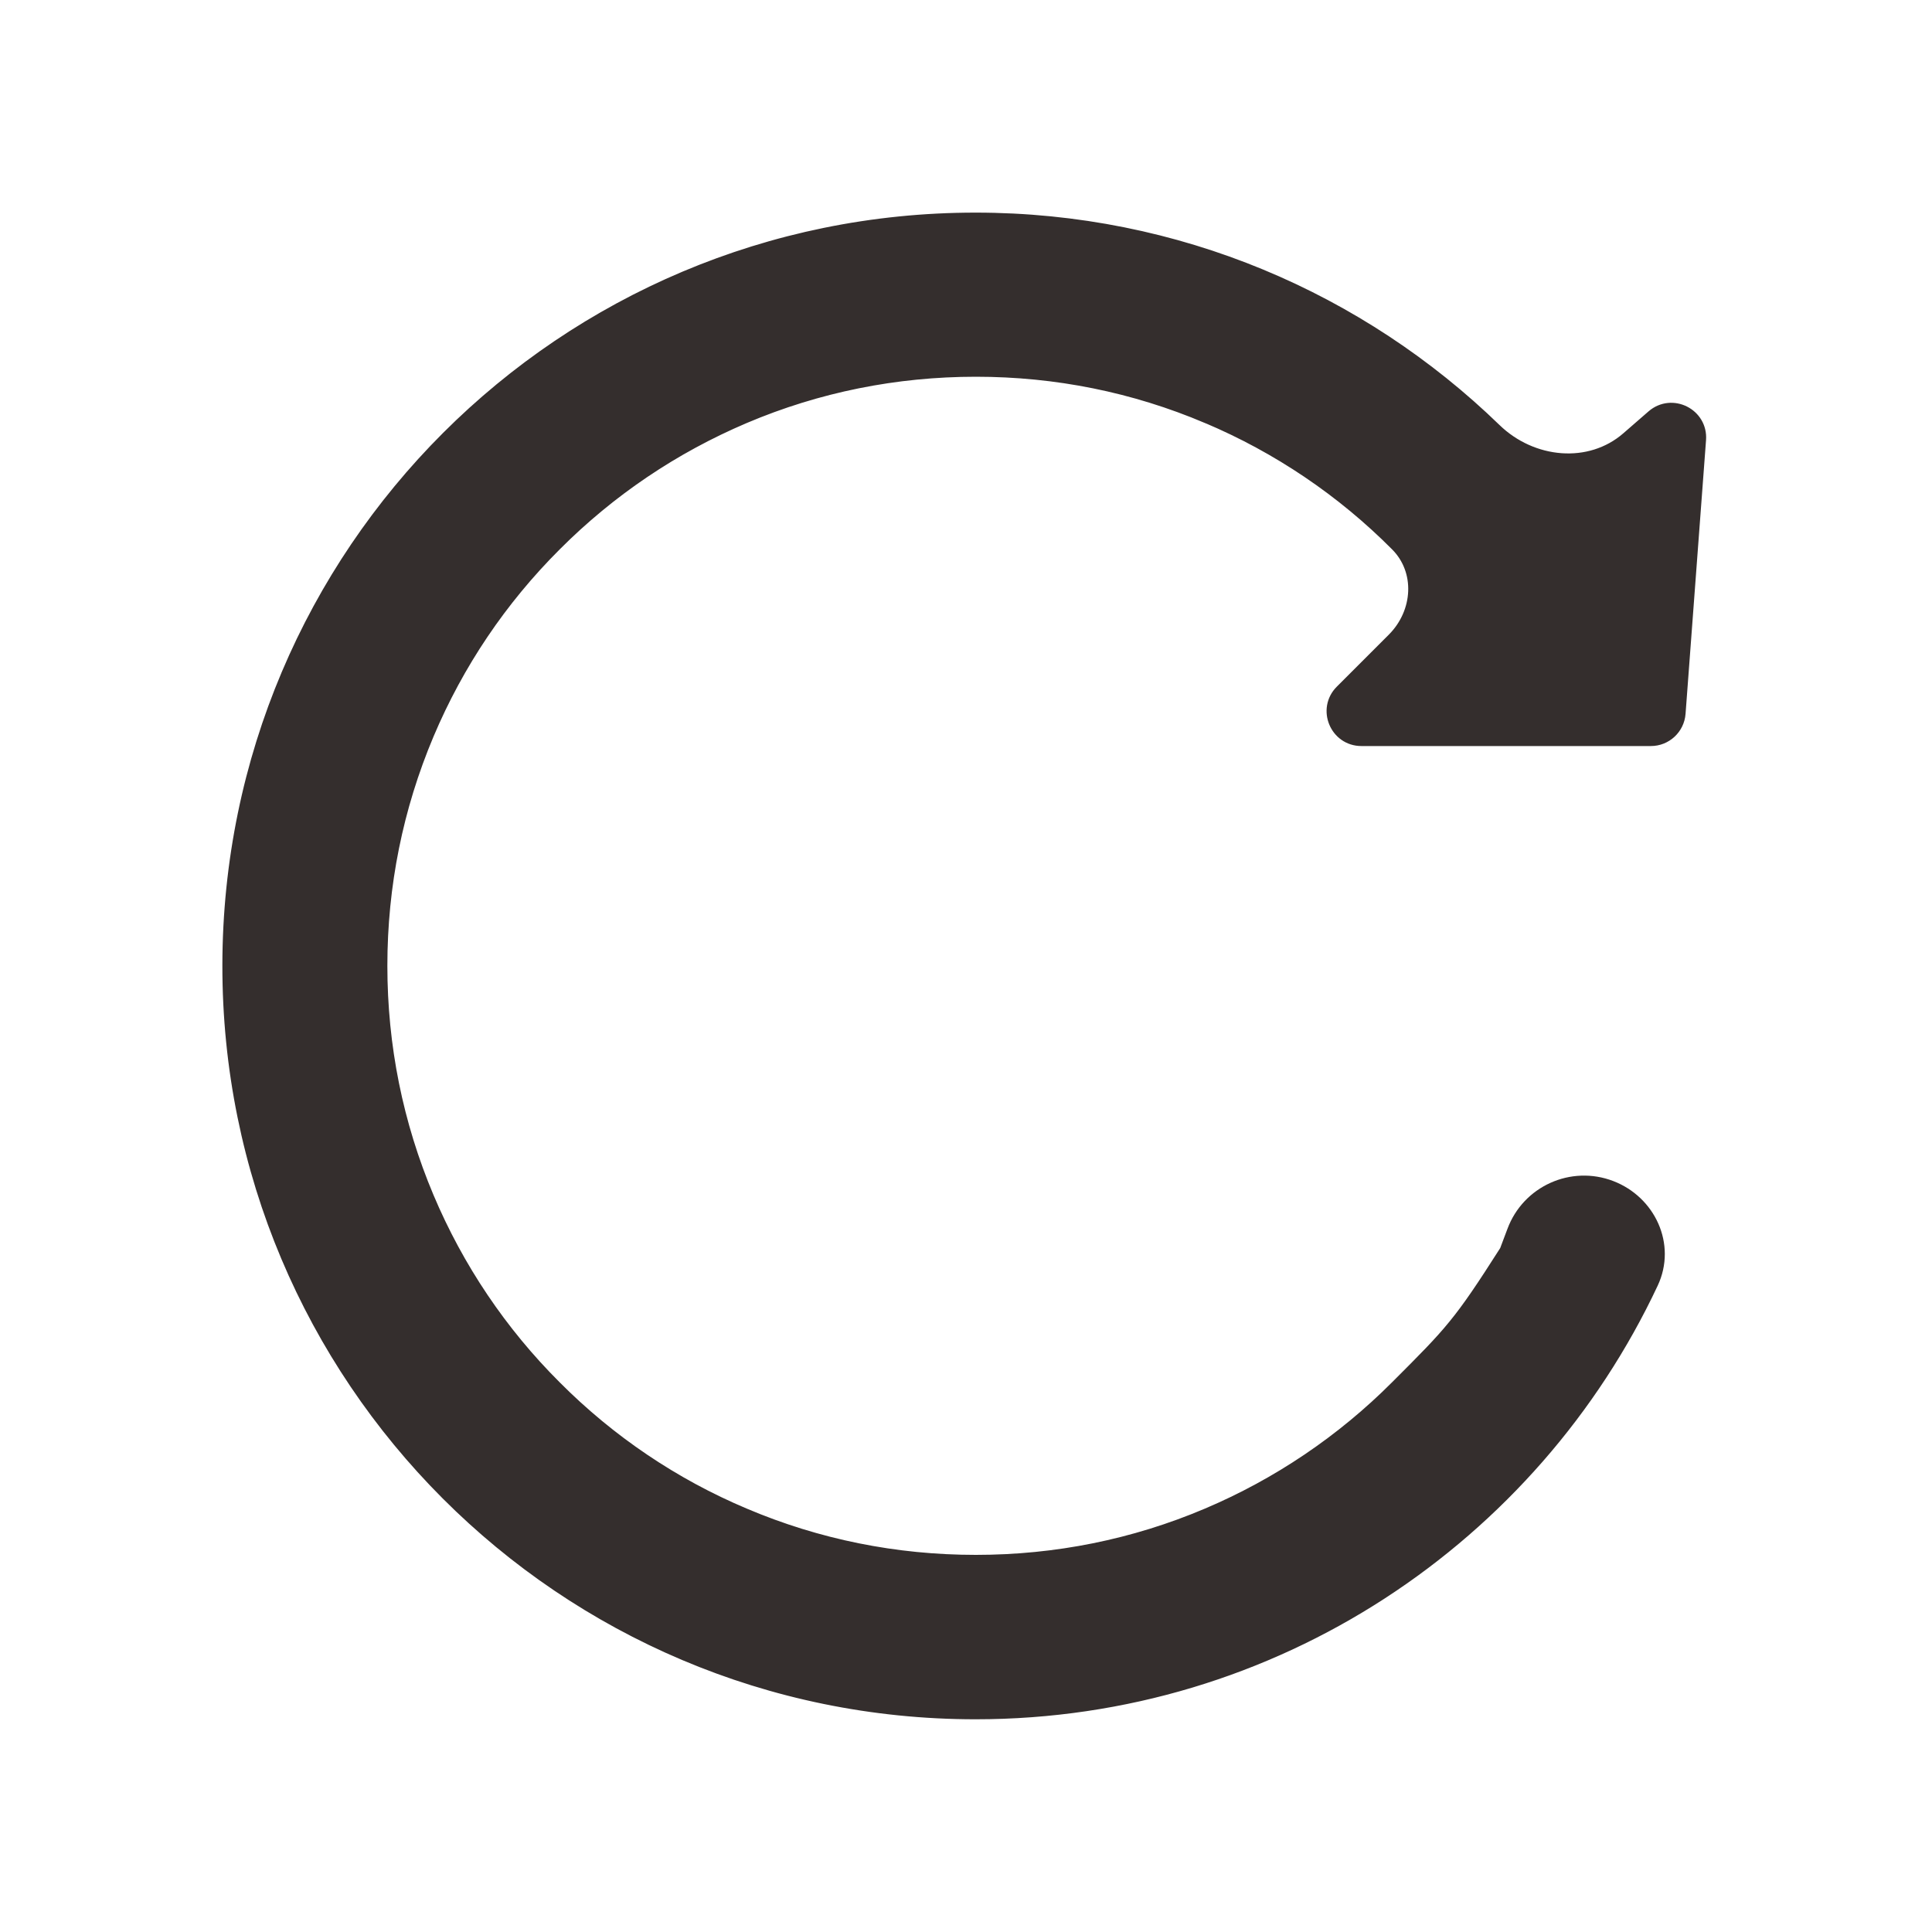 <svg width="20" height="20" viewBox="0 0 20 20" fill="none" xmlns="http://www.w3.org/2000/svg">
<path d="M14.467 5.63L14.467 5.63C14.739 5.902 14.714 6.346 14.433 6.627L13.895 7.165C13.719 7.341 13.844 7.643 14.093 7.643H17.09C17.236 7.643 17.358 7.53 17.369 7.384L17.581 4.551C17.6 4.302 17.307 4.155 17.118 4.319L16.857 4.546C16.461 4.89 15.853 4.832 15.467 4.457C14.078 3.11 12.185 2.281 10.099 2.281C5.837 2.281 2.387 5.727 2.382 9.991C2.376 14.258 5.833 17.718 10.099 17.718C13.189 17.718 15.855 15.9 17.088 13.275C17.269 12.889 17.061 12.45 16.672 12.301C16.274 12.148 15.828 12.35 15.68 12.749L15.602 12.956C15.361 13.334 15.22 13.544 15.069 13.729C14.918 13.915 14.755 14.078 14.467 14.366L14.467 14.366C13.904 14.93 13.238 15.38 12.504 15.691C11.745 16.013 10.935 16.176 10.102 16.176C9.267 16.176 8.459 16.013 7.7 15.691L7.7 15.691C6.966 15.382 6.299 14.931 5.738 14.367L5.737 14.366C5.173 13.804 4.724 13.137 4.414 12.402L4.414 12.402C4.093 11.641 3.93 10.833 3.93 9.998C3.93 9.163 4.093 8.355 4.414 7.594L4.414 7.594C4.725 6.858 5.17 6.197 5.738 5.63C6.305 5.062 6.966 4.617 7.7 4.305C8.459 3.983 9.269 3.82 10.102 3.82C10.937 3.82 11.745 3.983 12.504 4.305L12.505 4.305C13.238 4.615 13.905 5.065 14.467 5.63Z" fill="#342E2D" stroke="#342E2D" stroke-width="0.16"/>
</svg>
